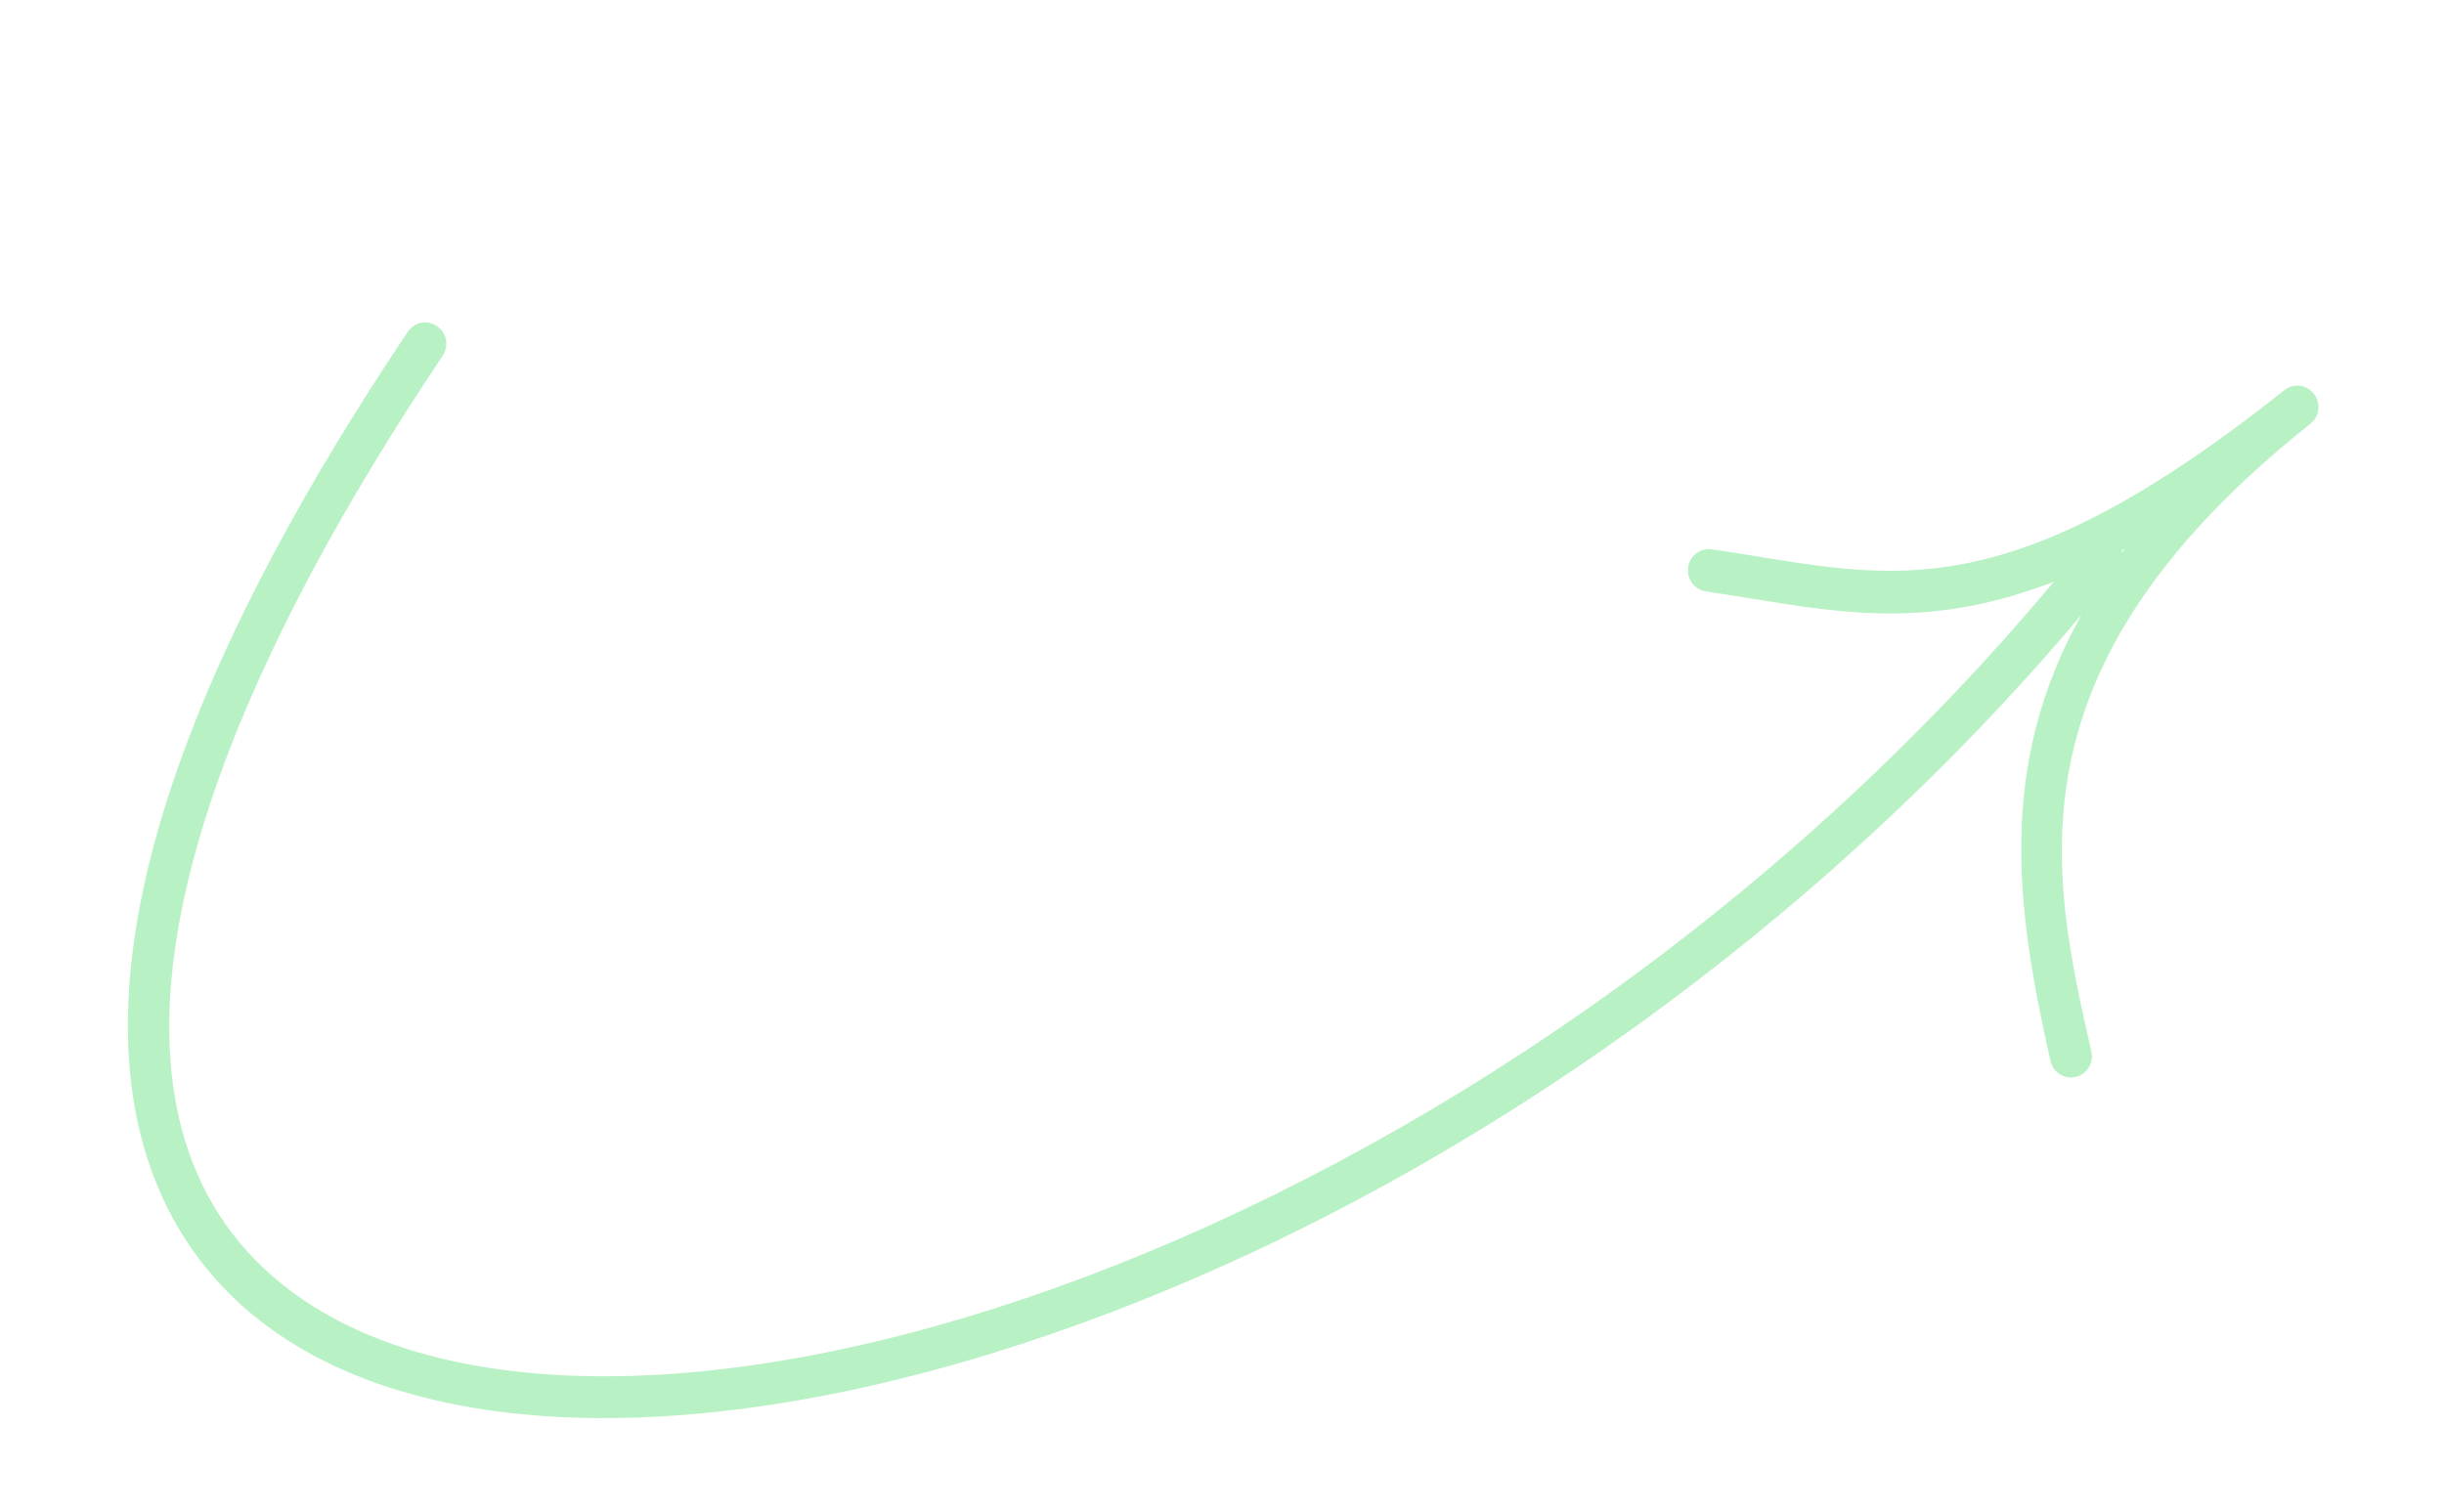 <svg width="139" height="86" viewBox="0 0 139 86" fill="none" xmlns="http://www.w3.org/2000/svg">
<path fill-rule="evenodd" clip-rule="evenodd" d="M15.06 75.34C21.843 80.452 32.617 81.882 45.418 79.657C51.018 78.684 57.008 77.01 63.218 74.64C83.748 66.807 103.688 52.439 118.388 34.965C113.572 43.562 114.661 51.708 116.618 60.351C116.76 60.983 117.366 61.387 117.986 61.279C118.007 61.275 118.027 61.272 118.048 61.267C118.689 61.121 119.09 60.472 118.942 59.819C116.621 49.569 113.991 37.952 131.405 24.103C131.921 23.691 132.01 22.932 131.602 22.404C131.193 21.876 130.449 21.779 129.926 22.194C114.959 34.096 108.379 33.027 100.052 31.672C99.173 31.529 98.277 31.383 97.353 31.249C96.706 31.16 96.099 31.614 96.008 32.277C95.919 32.938 96.375 33.552 97.028 33.646C97.939 33.779 98.821 33.922 99.688 34.063L99.702 34.066C105.072 34.938 109.986 35.736 116.811 33.091C85.156 70.99 34.89 87.27 16.483 73.397C4.95 64.705 8.038 45.827 25.178 20.236C25.549 19.684 25.405 18.929 24.856 18.55C24.31 18.175 23.565 18.314 23.194 18.869C-1.049 55.068 7.692 69.788 15.06 75.34ZM120.677 31.317C120.687 31.35 120.696 31.383 120.703 31.417C120.749 31.355 120.796 31.292 120.843 31.23C120.788 31.259 120.733 31.289 120.677 31.317Z" fill="#B8F1C4"/>
</svg>
